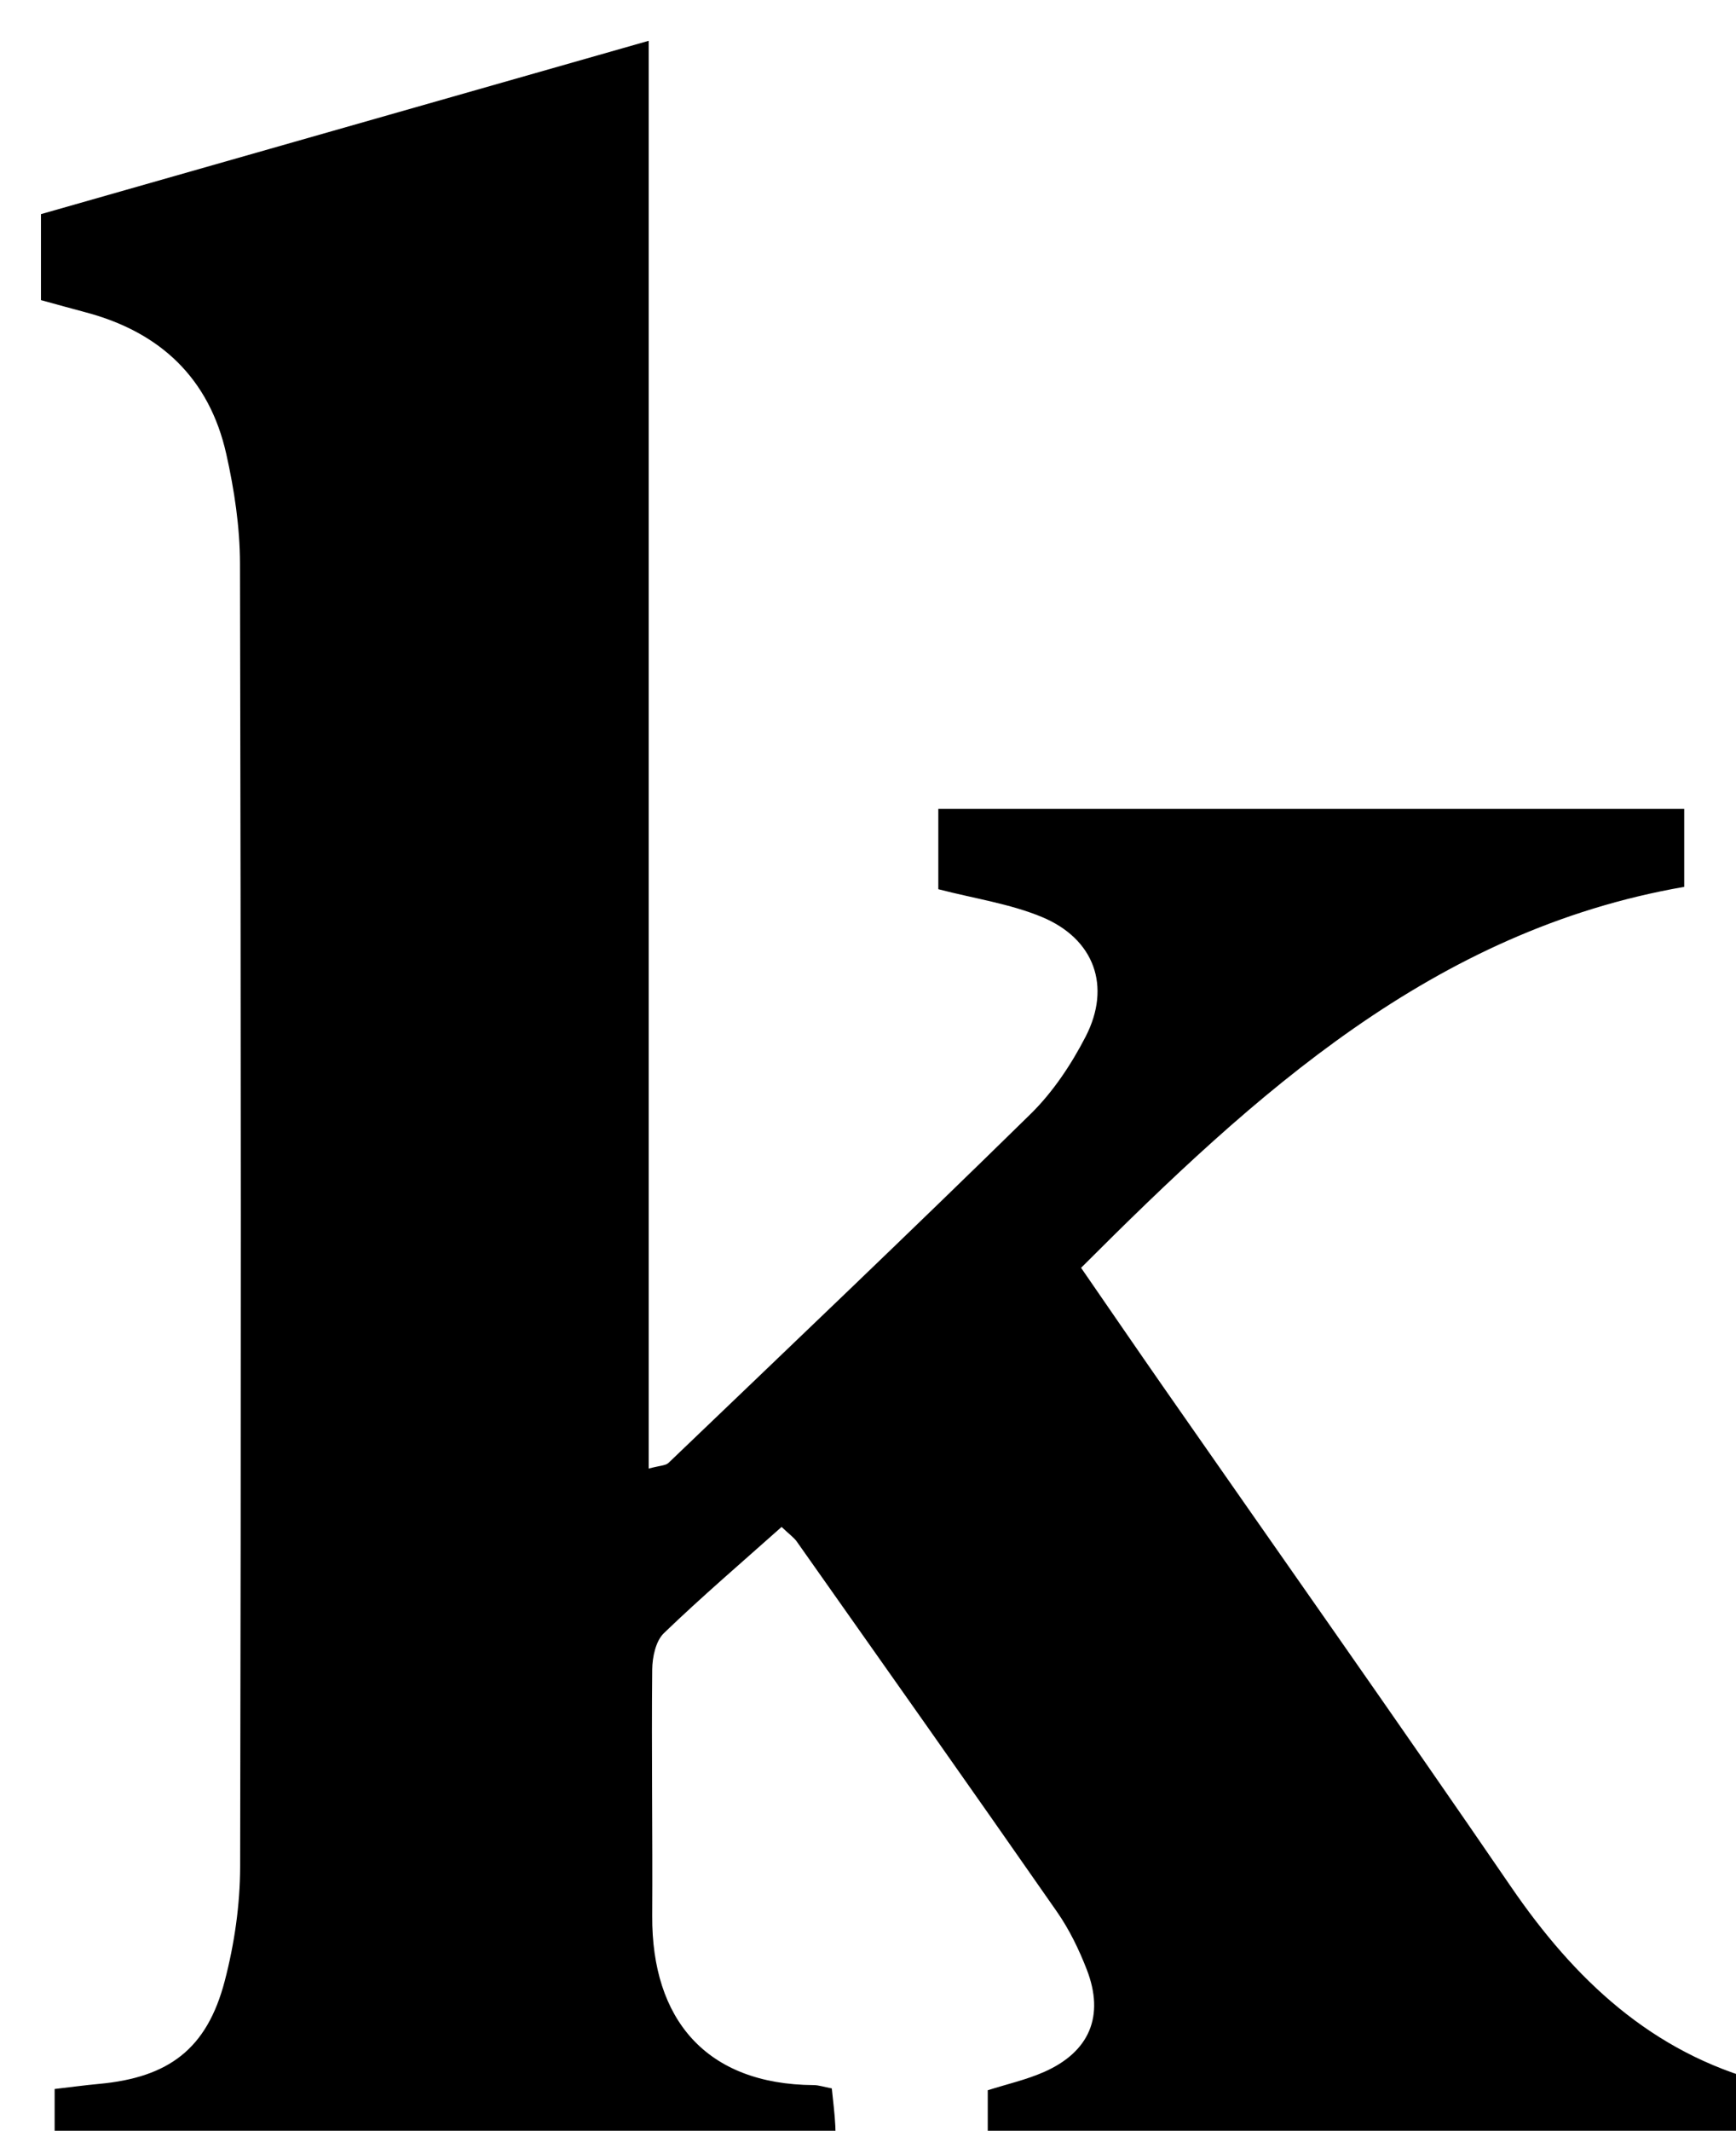 <?xml version="1.0" encoding="iso-8859-1"?>
<!-- Generator: Adobe Illustrator 25.2.1, SVG Export Plug-In . SVG Version: 6.00 Build 0)  -->
<svg version="1.1" xmlns="http://www.w3.org/2000/svg" xmlns:xlink="http://www.w3.org/1999/xlink" x="0px" y="0px"
	 viewBox="0 0 172.49 211.655" style="enable-background:new 0 0 172.49 211.655;" xml:space="preserve">
<g>
	<path d="M98.143,215.705c0-2.925,0-5.398,0-8.072c1.902-0.606,3.826-1.037,5.595-1.817c4.526-1.996,6.03-5.564,4.248-10.163
		c-0.775-2.001-1.74-3.991-2.963-5.747c-8.565-12.298-17.218-24.534-25.856-36.78c-0.275-0.39-0.696-0.678-1.507-1.45
		c-3.92,3.497-7.918,6.912-11.698,10.554c-0.808,0.779-1.145,2.375-1.157,3.599c-0.078,8.163,0.046,16.327,0,24.491
		c-0.057,10.257,5.339,16.736,16.06,16.802c0.481,0.003,0.96,0.171,1.784,0.328c0.118,1.219,0.291,2.488,0.351,3.761
		c0.062,1.327,0.014,2.658,0.014,4.388c-25.867,0-51.57,0-77.585,0c0-2.602,0-5.173,0-8.091c1.536-0.178,2.974-0.374,4.418-0.507
		c6.94-0.64,10.724-3.489,12.484-10.224c0.958-3.667,1.522-7.549,1.53-11.336c0.096-43.156,0.084-86.312-0.015-129.467
		c-0.008-3.627-0.565-7.316-1.36-10.865c-1.684-7.522-6.554-12.117-13.964-14.082c-1.43-0.379-2.854-0.779-4.452-1.215
		c0-2.75,0-5.378,0-8.54c19.857-5.663,39.765-11.34,60.385-17.22c0,47.503,0,94.513,0,141.828c1.102-0.303,1.676-0.287,1.967-0.565
		c12.028-11.518,24.093-23,35.981-34.66c2.215-2.173,4.037-4.911,5.467-7.684c2.576-4.995,0.866-9.724-4.363-11.89
		c-3.159-1.308-6.65-1.814-10.275-2.753c0-2.423,0-5.031,0-7.987c24.571,0,49.147,0,74.114,0c0,2.346,0,4.757,0,7.754
		c-24.927,4.325-42.602,20.512-59.929,37.841c2.911,4.218,5.529,8.043,8.177,11.846c11.517,16.534,23.14,32.995,34.526,49.618
		c6.316,9.22,13.965,16.486,25.064,19.432c0.452,0.12,0.843,0.467,1.376,0.772c0,2.605,0,5.208,0,8.102
		C150.416,215.705,124.514,215.705,98.143,215.705z"/>
</g>
</svg>
